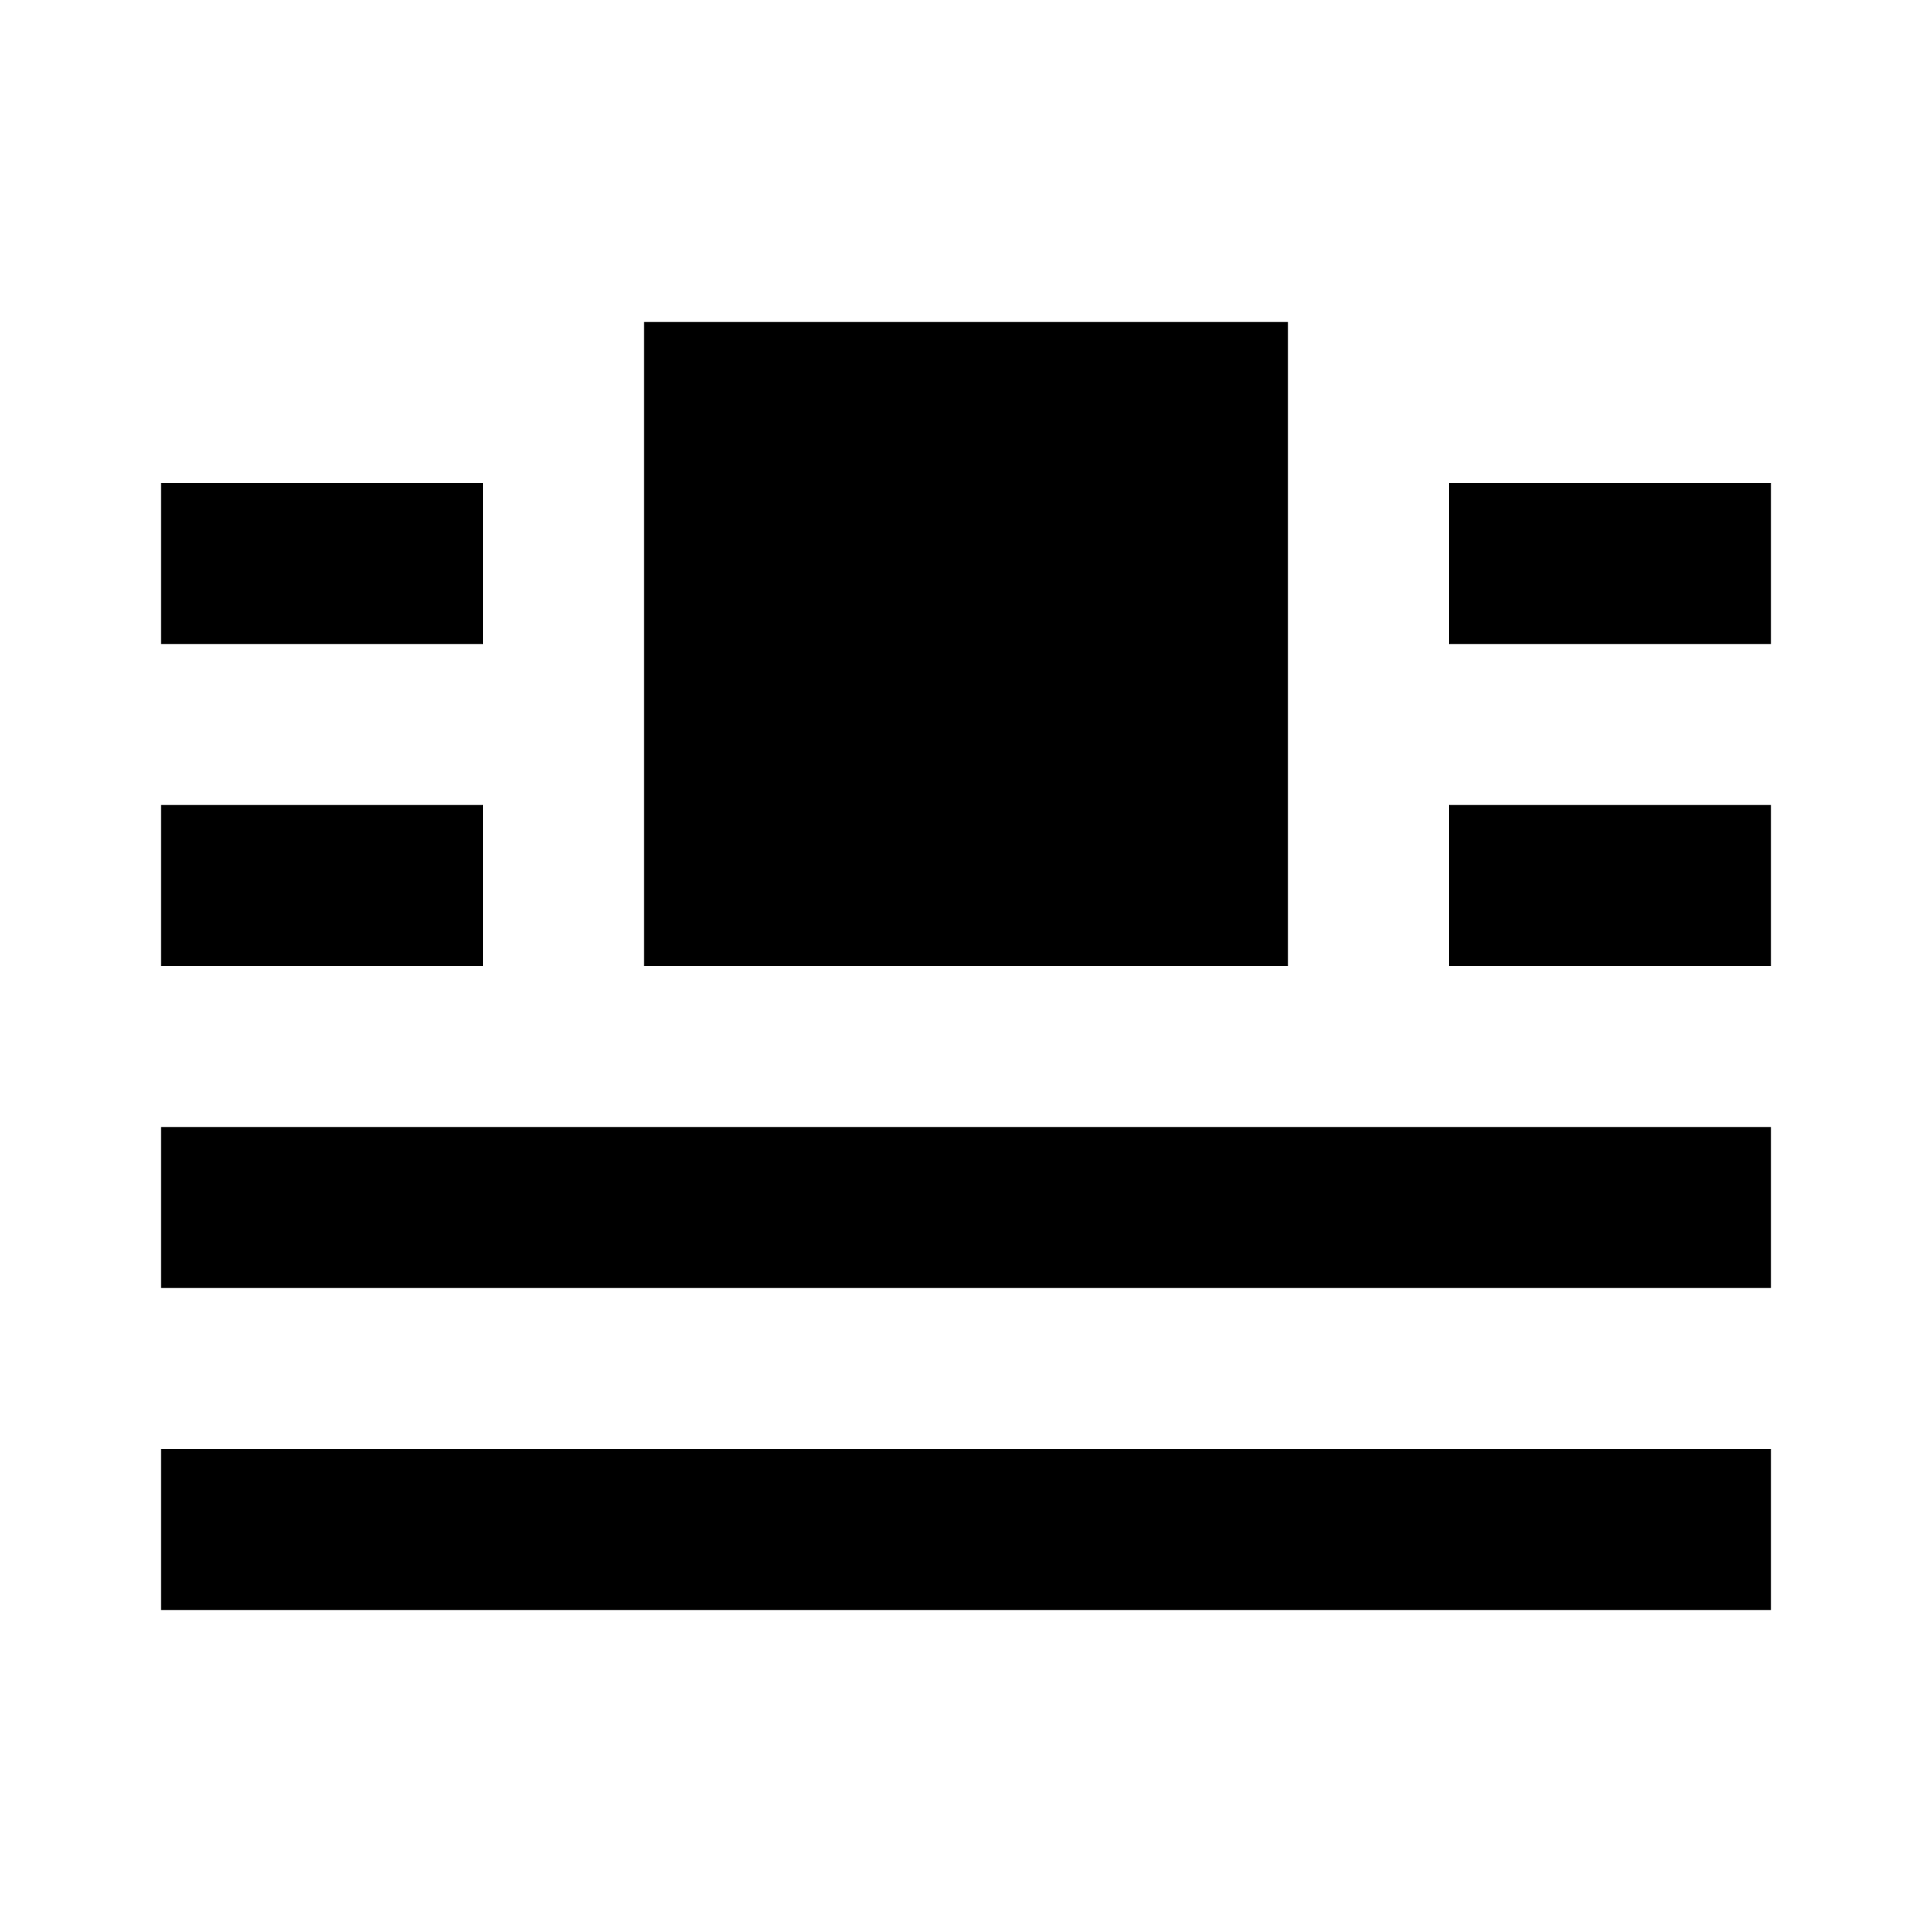 <svg width="24" height="24" viewBox="0 0 24 24" fill="none" xmlns="http://www.w3.org/2000/svg">
<path fill-rule="evenodd" clip-rule="evenodd" d="M10 4H14H16V12H14H10H8V4H10ZM2 6H6V8H2V6ZM22 6H18V8H22V6ZM22 10H18V12H22V10ZM6 10H2V12H6V10ZM2 14H22V16H2V14ZM22 18H2V20H22V18Z" fill="currentColor"/>
</svg>
